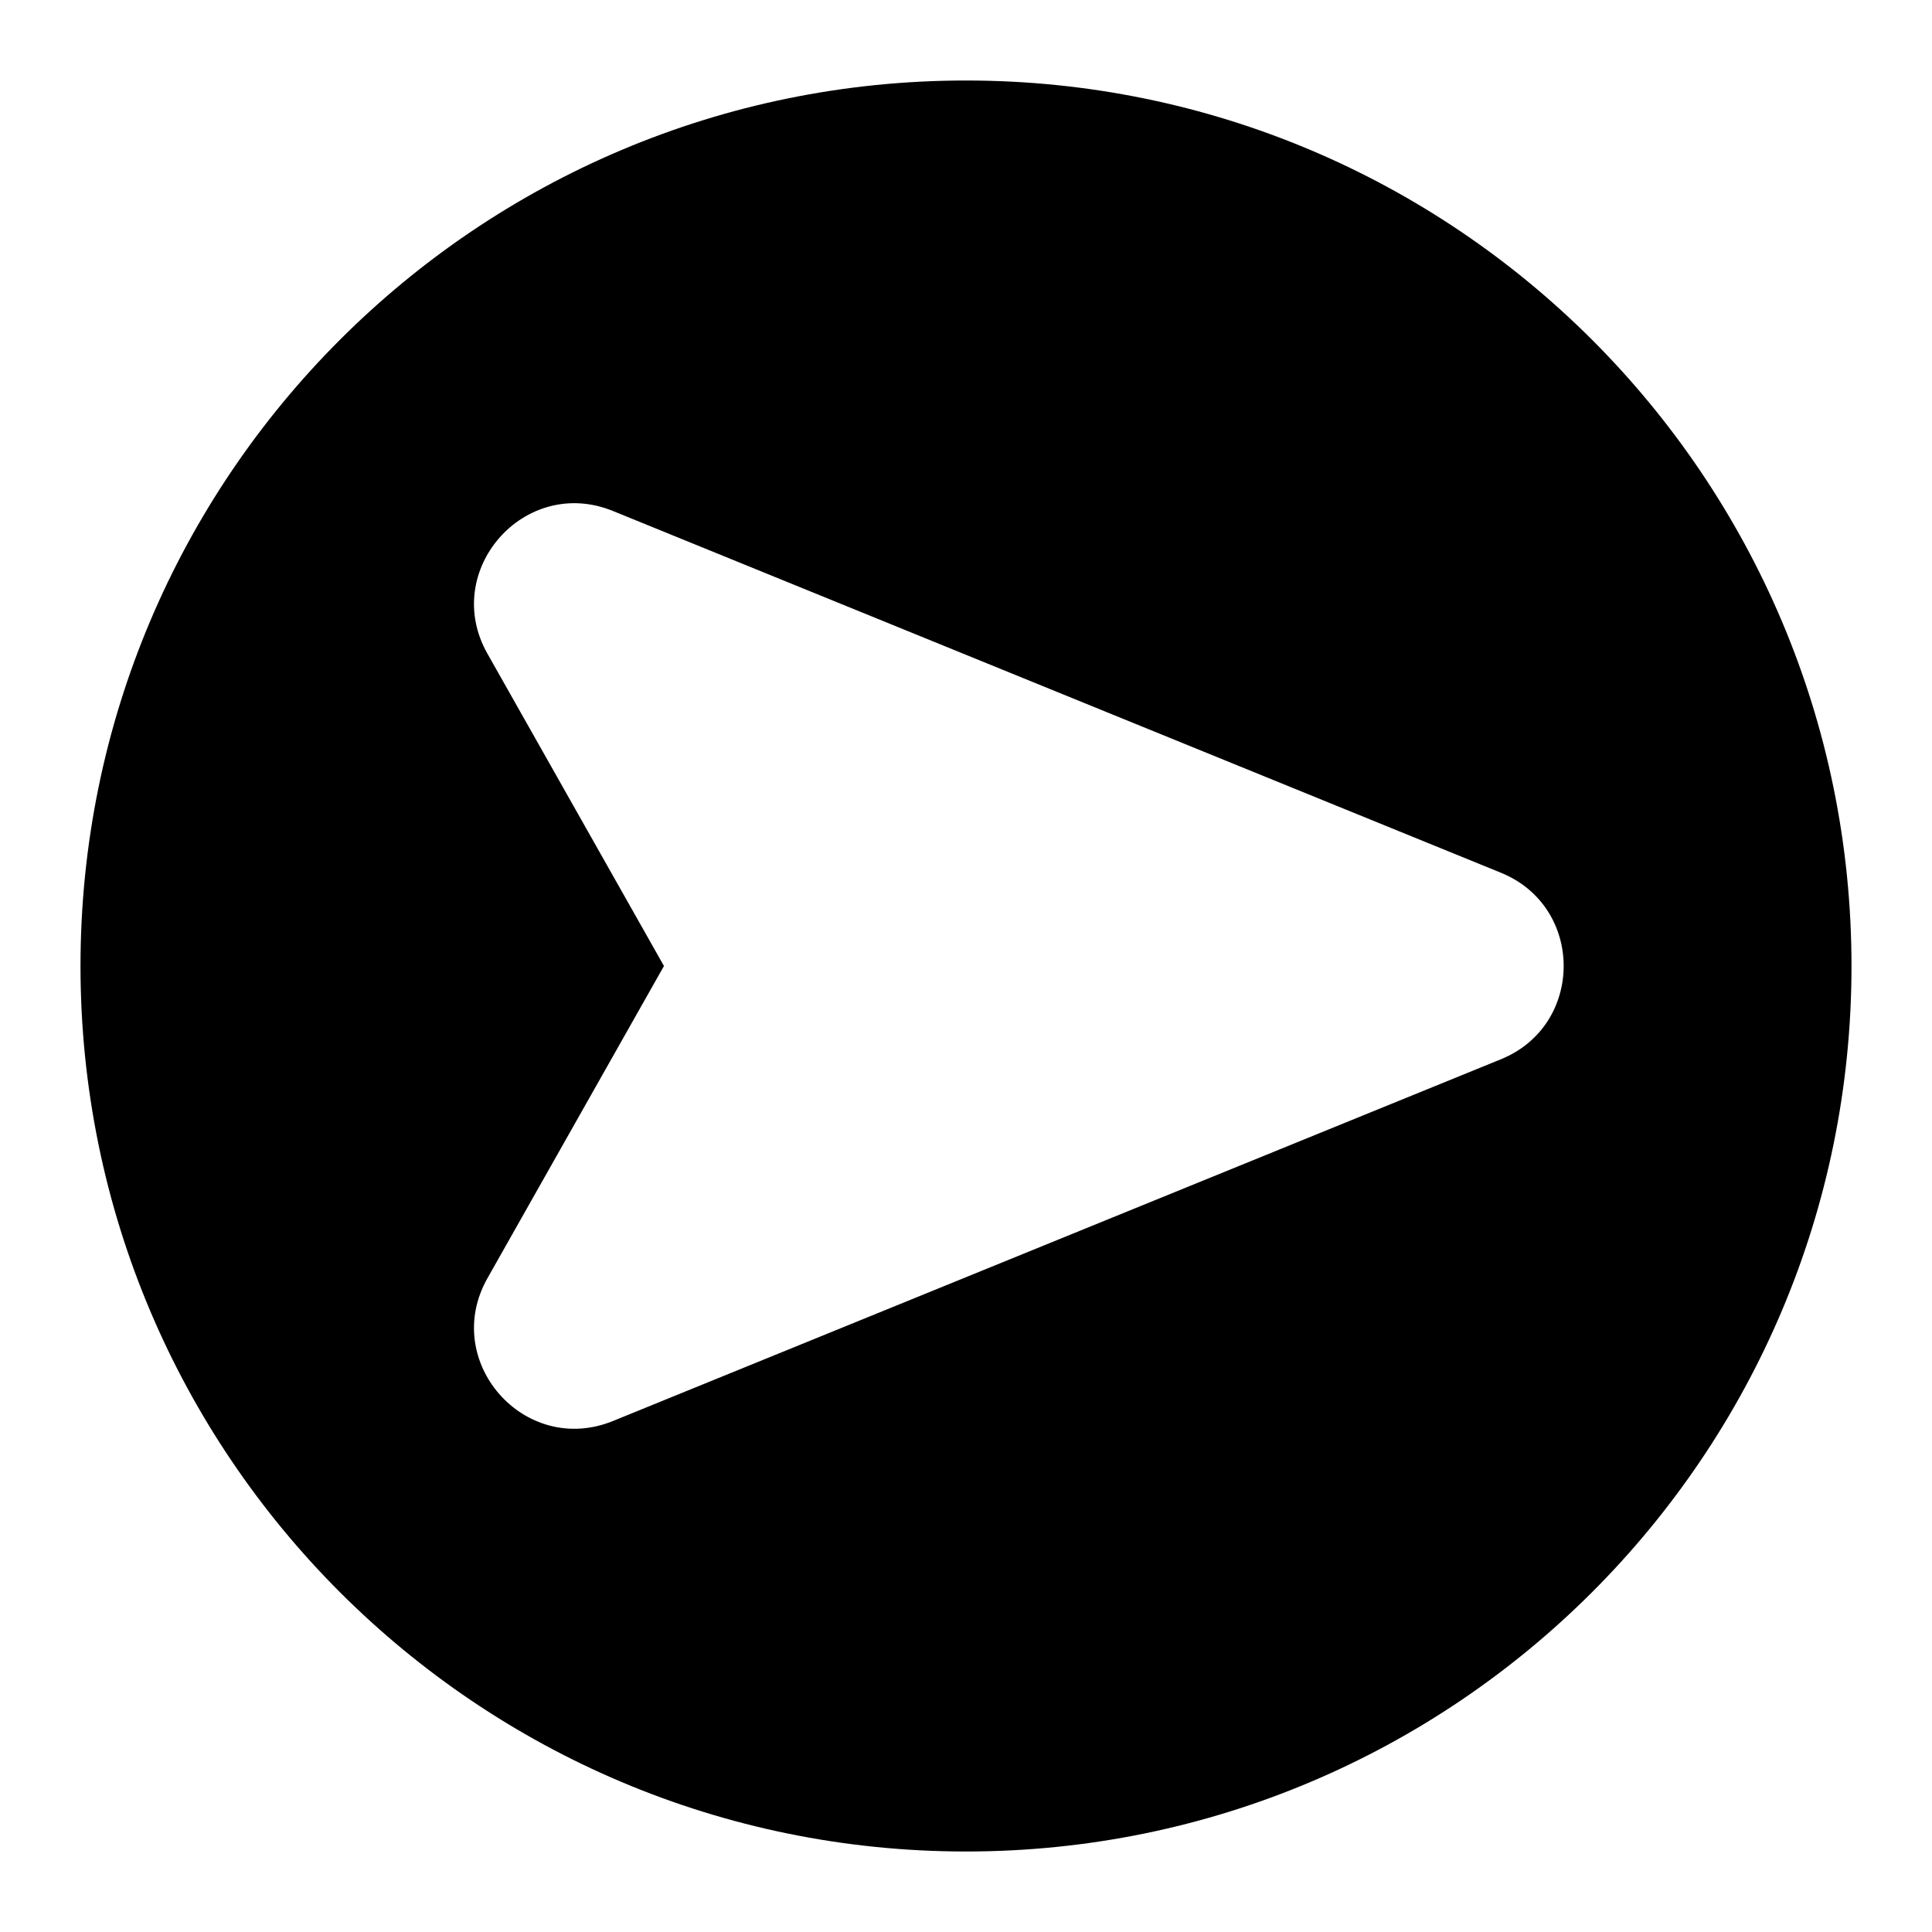<svg xmlns="http://www.w3.org/2000/svg" width="24" height="24"><path fill-rule="evenodd" d="M23 12c0-6.075-4.925-11-11-11S1 5.925 1 12s4.925 11 11 11 11-4.925 11-11zm-4.354-1.158c1.038.423 1.038 1.893 0 2.316L7.615 17.652c-1.098.447-2.143-.741-1.56-1.773L8.248 12 6.055 8.12c-.583-1.03.462-2.22 1.56-1.772l11.031 4.494z"/></svg>